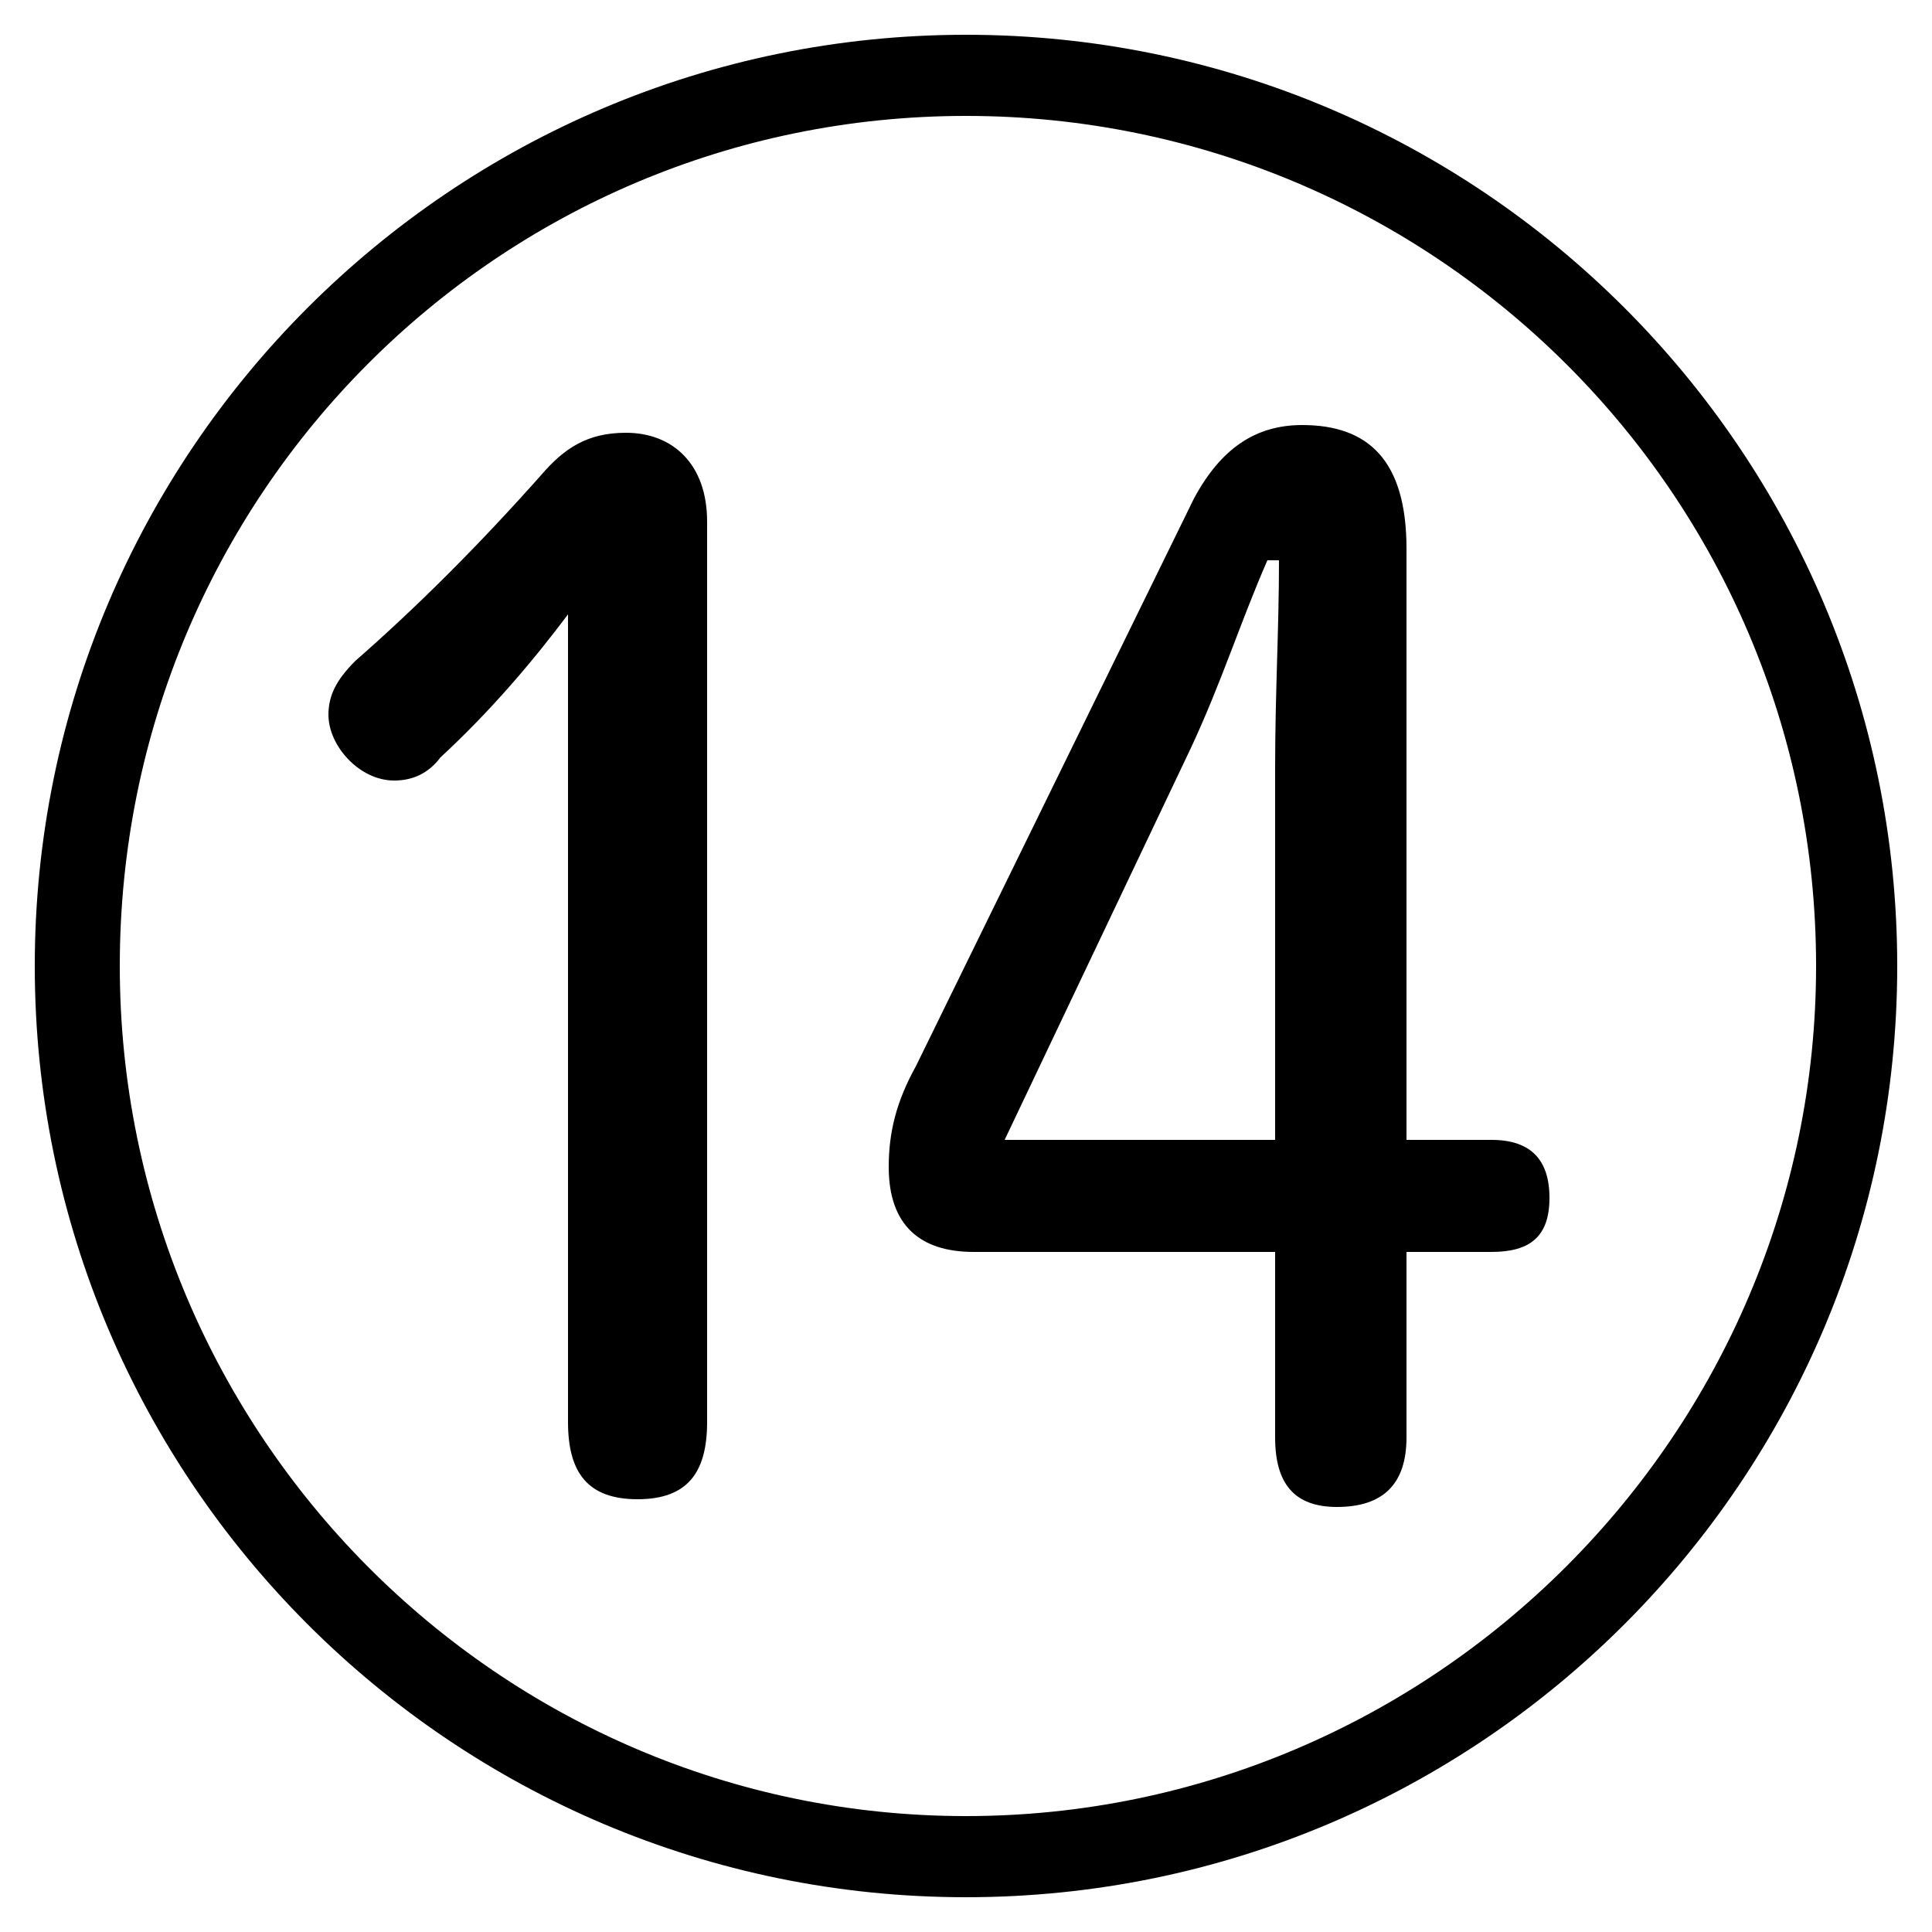 <svg xmlns="http://www.w3.org/2000/svg" viewBox="0 -44.0 50.0 50.0">
    <rect x="0" y="-44.0" width="50.0" height="50.0" fill="#808080" stroke="none"/>
    <g transform="scale(1, -1)">
        <!-- ボディの枠 -->
        <rect x="0" y="-6.0" width="50.0" height="50.0"
            stroke="white" fill="white"/>
        <!-- グリフ座標系の原点 -->
        <circle cx="0" cy="0" r="5" fill="white"/>
        <!-- グリフのアウトライン -->
        <g style="fill:black;stroke:#000000;stroke-width:0;stroke-linecap:round;stroke-linejoin:round;">
        <path d="M 33.0 11.6 L 33.0 6.8 C 33.0 5.6 33.5 5.0 34.6 5.0 C 35.8 5.0 36.4 5.6 36.4 6.8 L 36.4 11.6 L 38.6 11.6 C 39.6 11.6 40.1 12.0 40.1 13.0 C 40.1 14.0 39.6 14.5 38.6 14.5 L 36.4 14.5 L 36.4 29.8 C 36.4 32.1 35.4 33.0 33.7 33.0 C 32.5 33.0 31.6 32.4 30.9 31.1 L 23.7 16.4 C 23.2 15.5 23.0 14.7 23.0 13.8 C 23.0 12.3 23.8 11.6 25.2 11.6 Z M 33.0 14.5 L 26.0 14.5 L 30.8 24.6 C 31.6 26.3 32.1 27.9 32.8 29.5 L 33.1 29.5 C 33.1 27.7 33.0 26.1 33.0 24.1 Z M 14.7 7.2 C 14.7 5.9 15.2 5.2 16.5 5.2 C 17.8 5.2 18.3 5.9 18.3 7.2 L 18.3 30.5 C 18.3 32.0 17.4 32.8 16.2 32.8 C 15.2 32.8 14.6 32.4 14.0 31.7 C 12.4 29.9 10.8 28.3 9.2 26.9 C 8.7 26.4 8.5 26.0 8.5 25.5 C 8.5 24.7 9.3 23.8 10.2 23.8 C 10.7 23.8 11.1 24.0 11.4 24.4 C 12.7 25.6 13.8 26.9 14.7 28.1 Z M 25.0 43.1 C 11.7 43.1 0.9 32.3 0.9 19.0 C 0.9 5.7 11.7 -5.1 25.0 -5.1 C 38.3 -5.1 49.1 5.7 49.1 19.0 C 49.1 32.3 38.3 43.1 25.0 43.1 Z M 25.0 41.0 C 37.1 41.0 47.0 31.2 47.0 19.0 C 47.0 6.9 37.1 -3.0 25.0 -3.0 C 12.9 -3.0 3.1 6.9 3.1 19.0 C 3.1 31.2 12.9 41.0 25.0 41.0 Z"/>
    </g>
    </g>
</svg>
